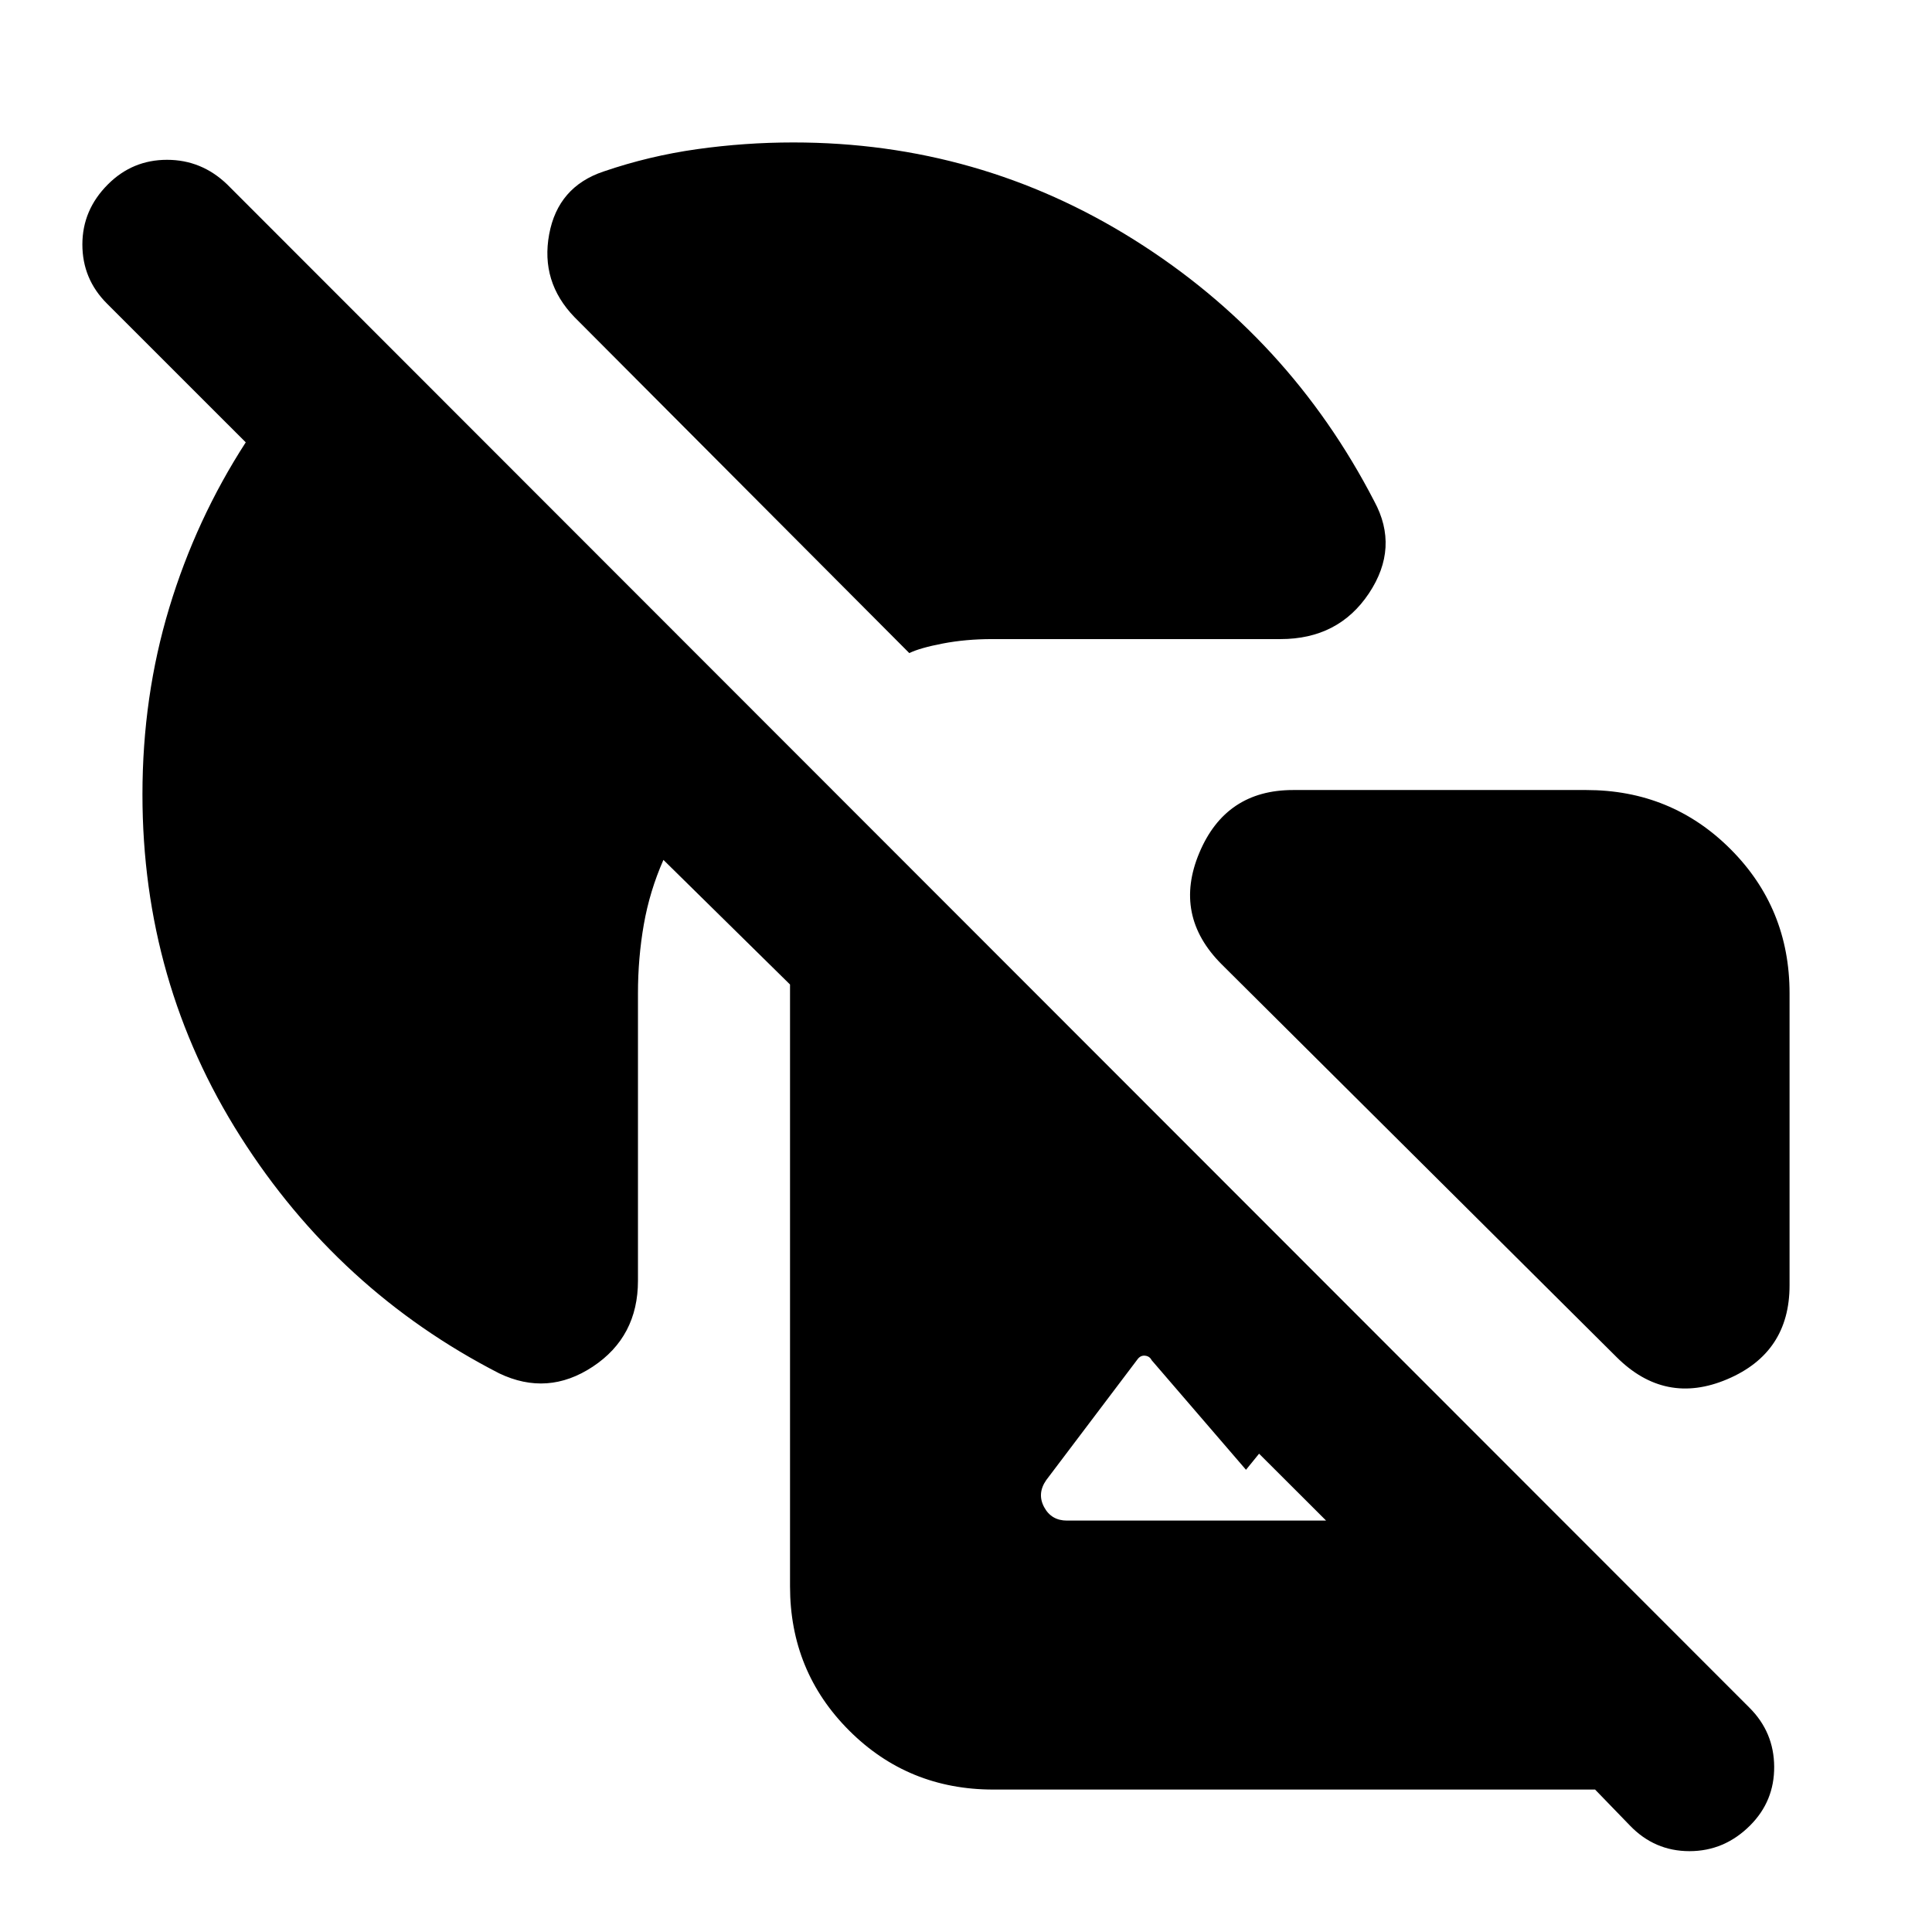 <svg xmlns="http://www.w3.org/2000/svg" height="24" viewBox="0 -960 960 960" width="24"><path d="m122.11-740.2-68.98-68.97q-12.2-12.2-12.2-29.36 0-17.17 12.7-29.86 12.2-12.2 29.36-12.2t29.86 12.2l756.5 757q12.13 12.13 12.23 29.26.1 17.13-11.97 29.2-12.76 12.76-30.12 12.76t-29.62-12.76l-17.28-17.85H493.57q-42.31 0-71.66-29.35-29.35-29.35-29.35-71.65V-470.8l-62.91-61.92q-6.82 15.46-9.74 32.08-2.91 16.62-2.91 34.21v142.8q0 27.85-22.44 42.71-22.43 14.85-46.52 3.33-79.91-41.02-128.58-117.67-48.68-76.65-48.68-169.96 0-48.76 13.32-92.77Q97.41-702 122.11-740.2Zm514.13 97.76H493q-13.09 0-24.54 2.2-11.46 2.2-16.63 4.76L285.46-802.41q-16.96-17.53-12.58-41.18 4.38-23.65 27.1-31.22 22.61-7.73 46.4-11.07t47.84-3.34q92.3 0 169.42 48.43 77.12 48.42 119.21 129.83 12.52 23.02-2.62 45.77-15.14 22.75-43.99 22.75Zm252.98 176.01v145.12q0 33.48-30.92 46.62-30.91 13.15-55.13-11.07L607.04-480.83q-24.21-24.21-11.1-55.41 13.1-31.2 46.58-31.2h145.7q42.3 0 71.65 29.35 29.35 29.35 29.35 71.66Zm-359.05 262h128.76l-33.3-33.24-6.5 8-46.87-54.44q-1-2-3.25-2.25t-3.75 1.75l-45.41 60.09q-4.63 6.69-1.03 13.39 3.59 6.7 11.35 6.7Z"/></svg>